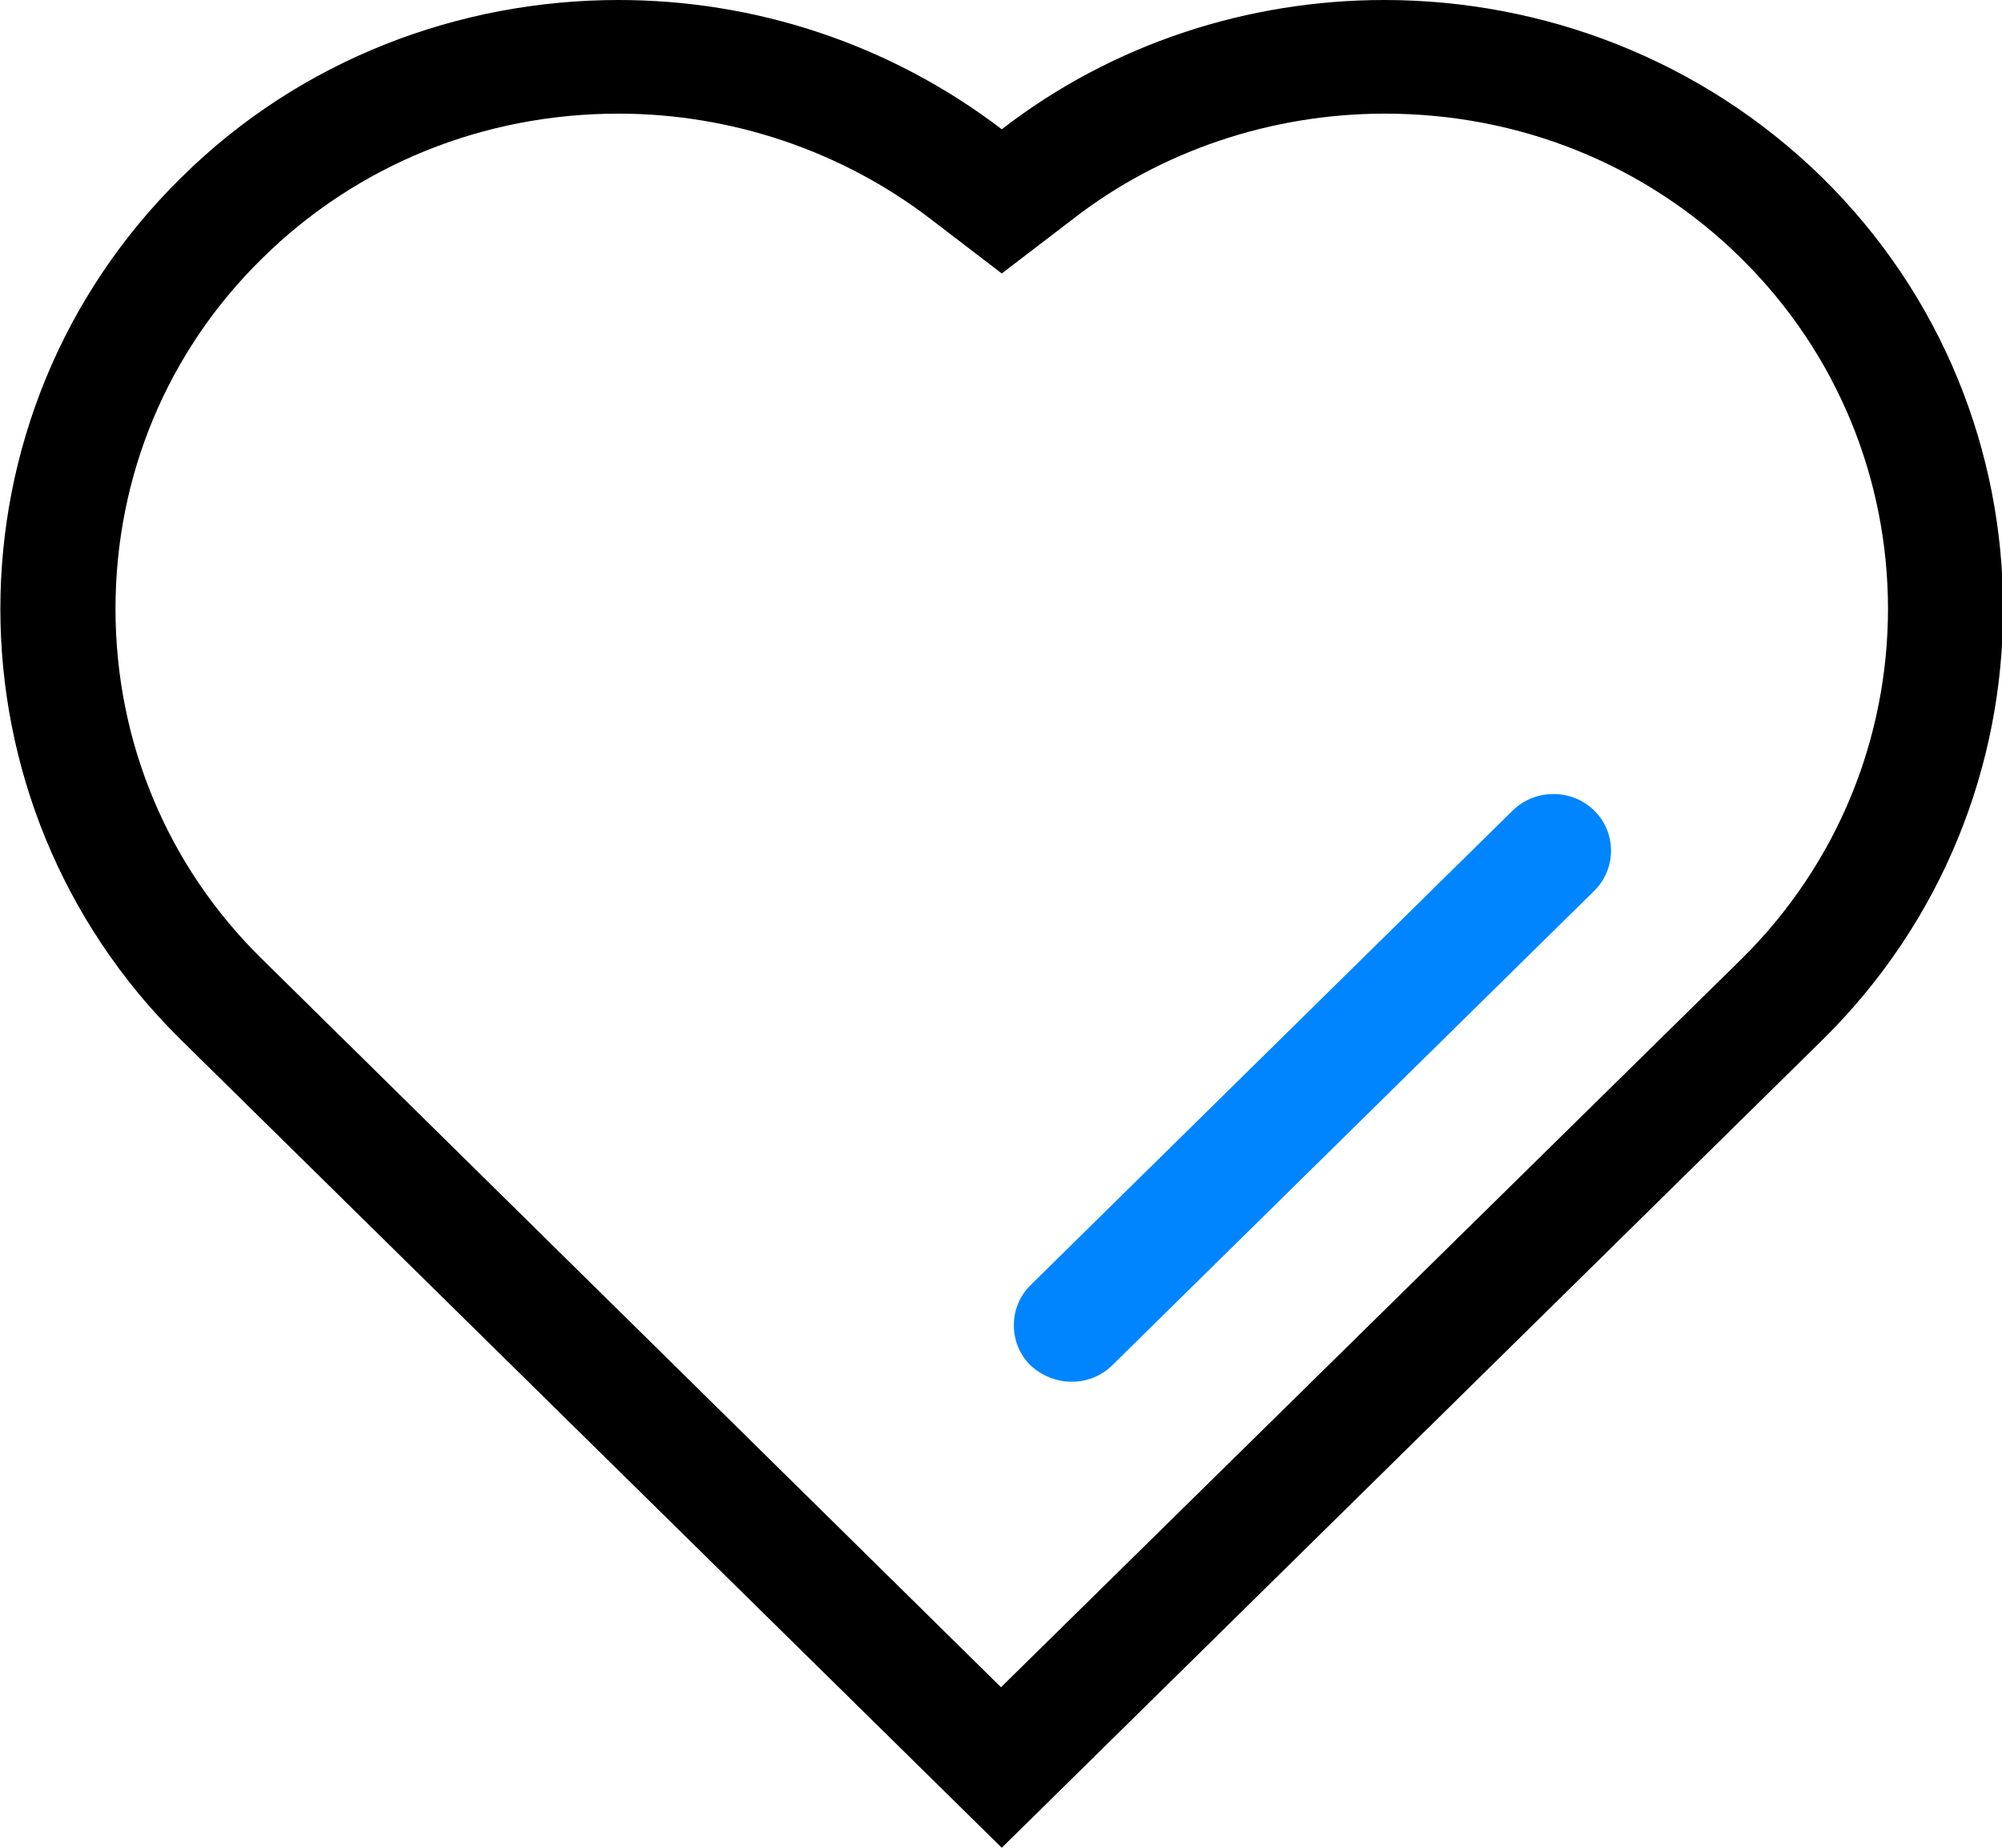 <svg width="26" height="24" viewBox="0 0 26 24" fill="none" xmlns="http://www.w3.org/2000/svg">
<path d="M8.033 1.476C9.504 1.476 10.938 1.965 12.082 2.842L13.01 3.552L13.938 2.842C15.081 1.956 16.515 1.476 17.987 1.476C19.739 1.476 21.38 2.141 22.607 3.349C25.157 5.859 25.157 9.956 22.607 12.466L13 21.915L3.412 12.466C2.175 11.257 1.5 9.633 1.5 7.908C1.5 6.182 2.175 4.558 3.412 3.349C4.64 2.141 6.28 1.476 8.033 1.476ZM17.977 0C16.215 0 14.453 0.563 13.01 1.679C11.547 0.563 9.795 0 8.033 0C5.971 0 3.909 0.766 2.353 2.307C-0.778 5.389 -0.778 10.427 2.353 13.509L13.01 24L23.666 13.509C26.797 10.427 26.797 5.389 23.666 2.307C22.092 0.766 20.03 0 17.977 0Z" fill="black"/>
<path d="M13.918 17.947C13.722 17.947 13.534 17.873 13.384 17.735C13.094 17.449 13.094 16.978 13.384 16.692L19.645 10.528C19.936 10.242 20.414 10.242 20.704 10.528C20.995 10.814 20.995 11.285 20.704 11.571L14.443 17.735C14.303 17.873 14.115 17.947 13.918 17.947Z" fill="#0085FF"/>
</svg>
